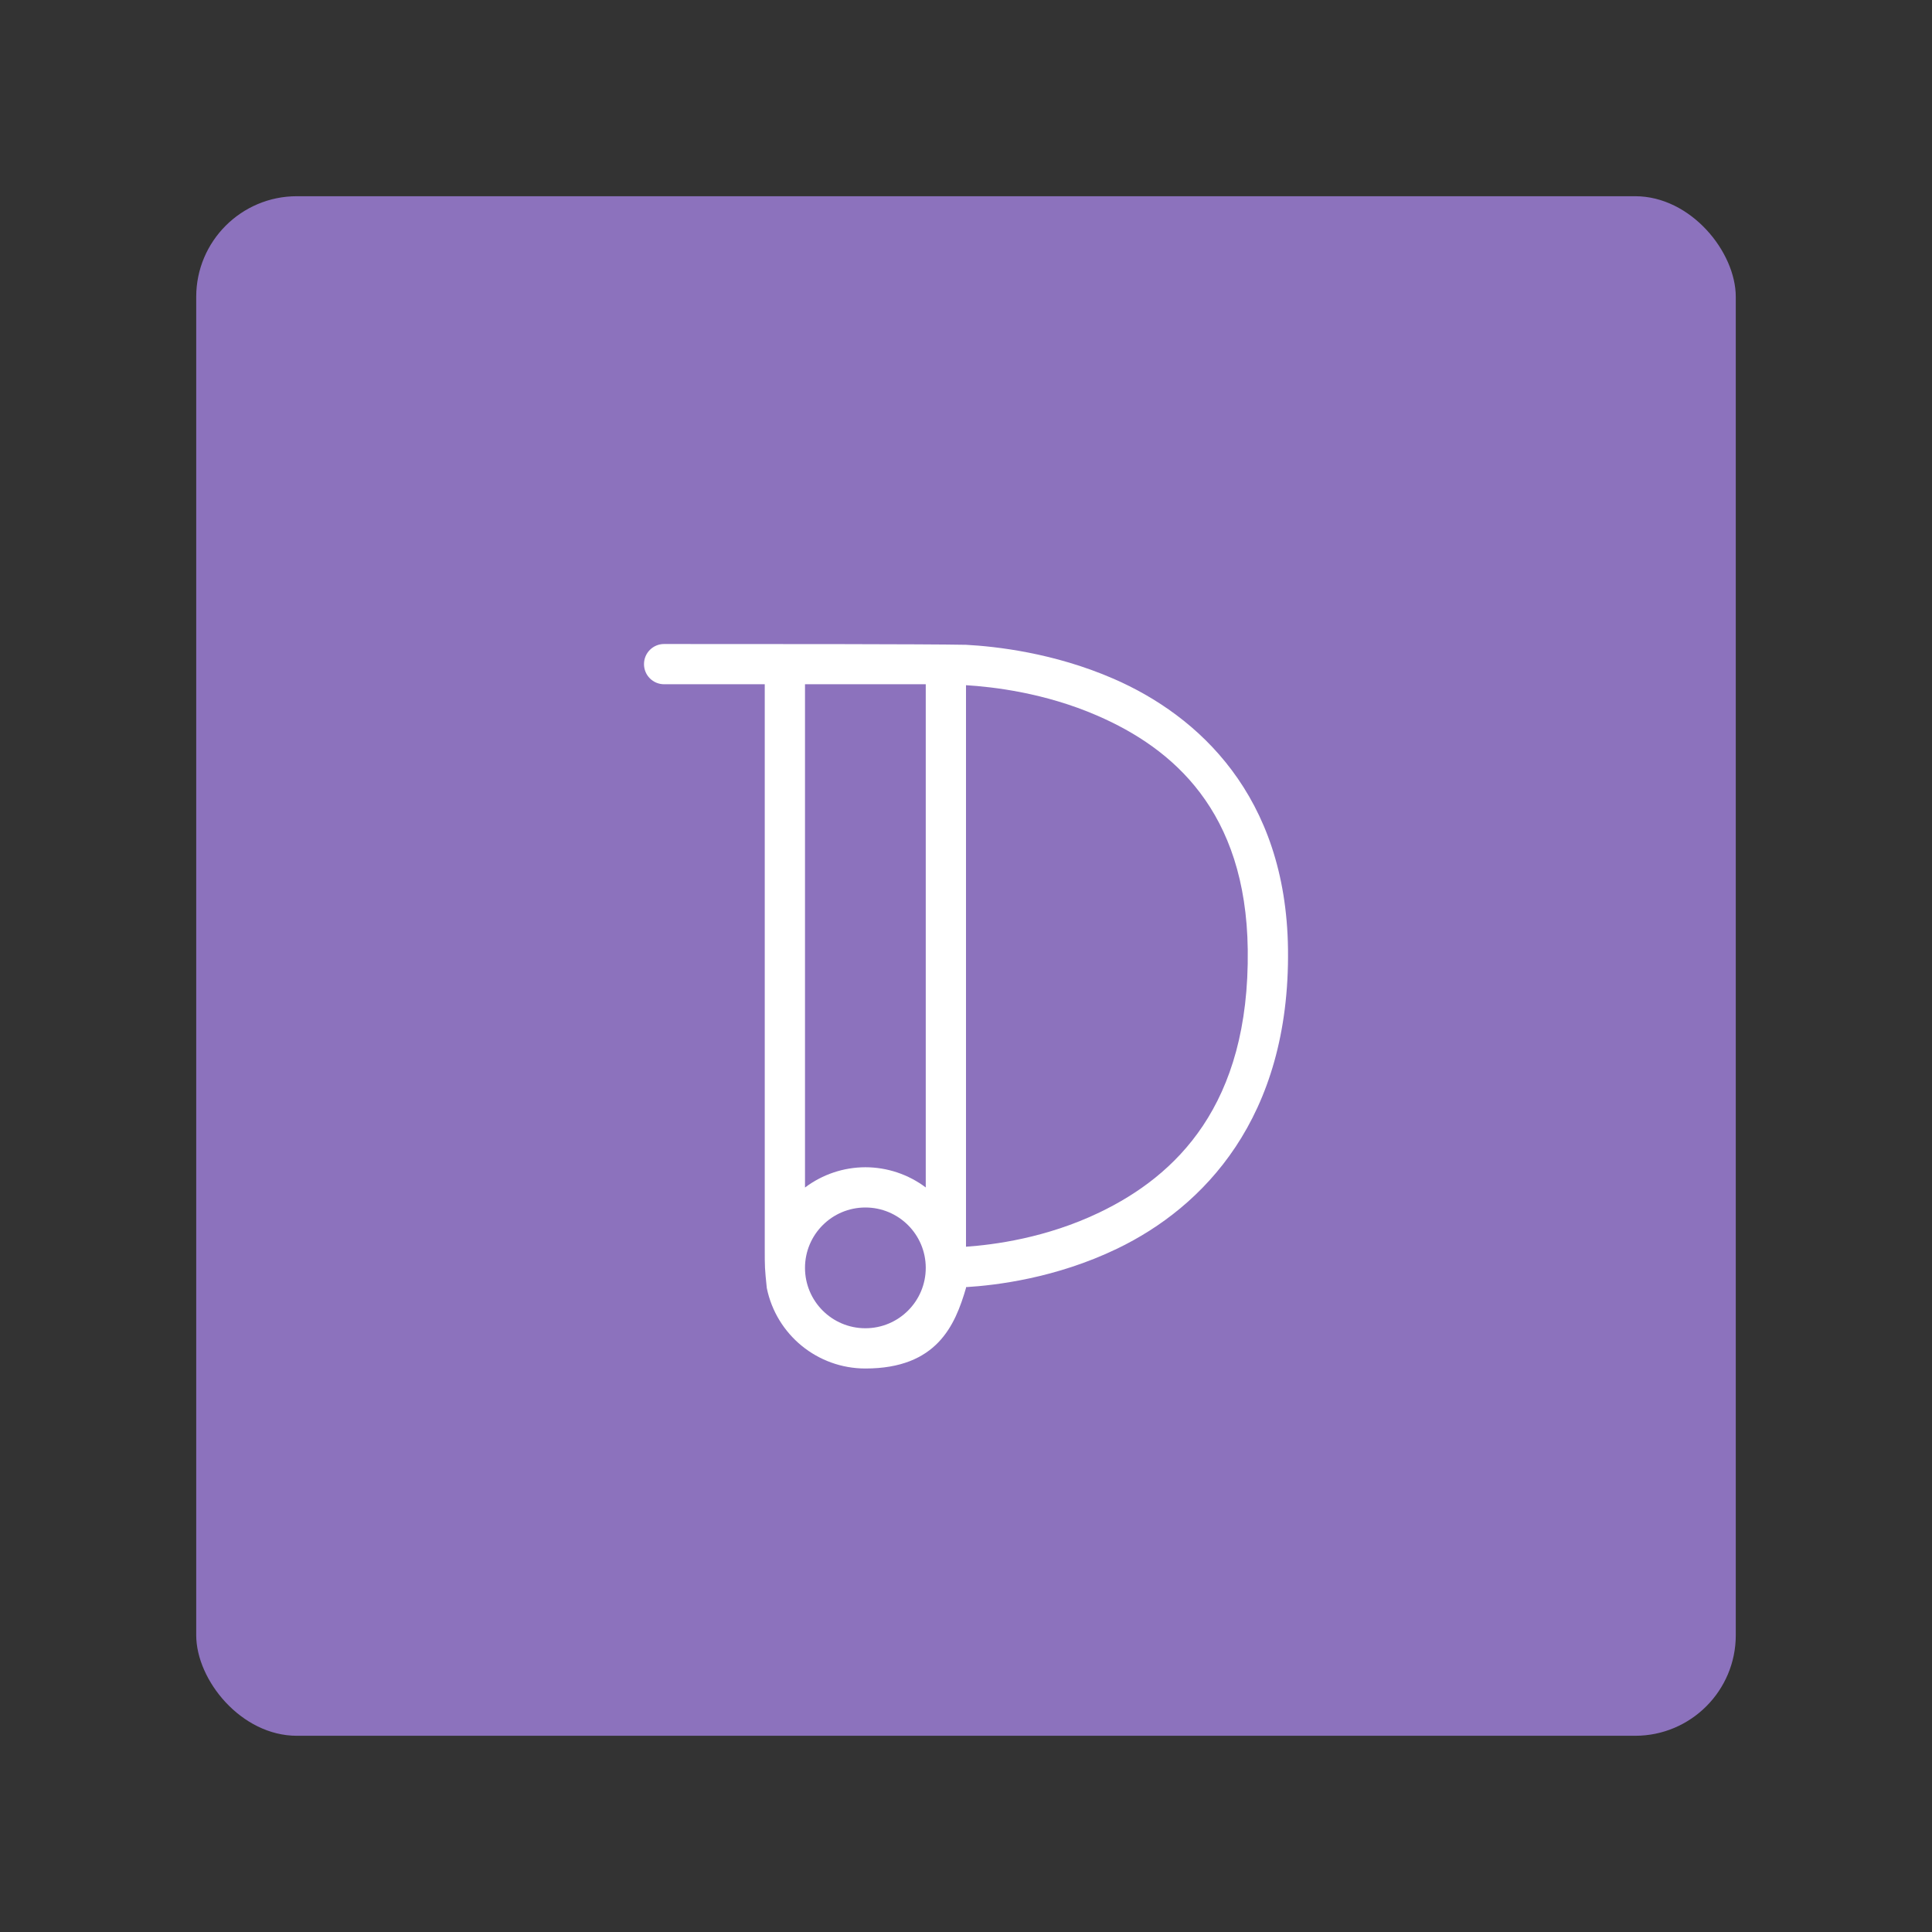 <svg width="192" height="192" version="1.1" viewBox="0 0 192 192" xmlns="http://www.w3.org/2000/svg">
 <rect x="0" y="0" width="192" height="192" fill="#333333" stroke="none"/>
 <rect x="19.5" y="19.5" width="153" height="153" rx="10" style="fill:#8c72bd;stroke-width:4"/>
 <path d="m66 64c-1.108 0-2 0.892-2 2s0.892 2 2 2h10v56c0 2 0 2 0.203 4 0.95 4.655 5.045 8 9.797 8 7.113 0 8.916-4.293 10-8v-0.086c2.987-0.182 8.928-0.89 15.016-3.82 8.543-4.112 17.195-12.951 16.984-29.773-0.191-15.242-8.915-23.206-17.336-26.867-5.971-2.595-11.733-3.216-14.664-3.375-4-0.078-20.005-0.078-30-0.078zm14 4h12v50.008c-1.73-1.301-3.835-2.006-6-2.008-2.166 4e-3 -4.271 0.712-6 2.016zm16 0.094c2.678 0.165 7.807 0.747 13.062 3.031 7.488 3.255 14.765 9.461 14.938 23.25 0.194 15.485-7.16 22.472-14.719 26.109-5.32 2.561-10.56 3.225-13.281 3.414zm-10 51.906c3.314 0 6 2.686 6 6s-2.686 6-6 6-6-2.686-6-6 2.686-6 6-6z" style="fill:#fff;paint-order:stroke fill markers;stroke-width:4"/>
</svg>
